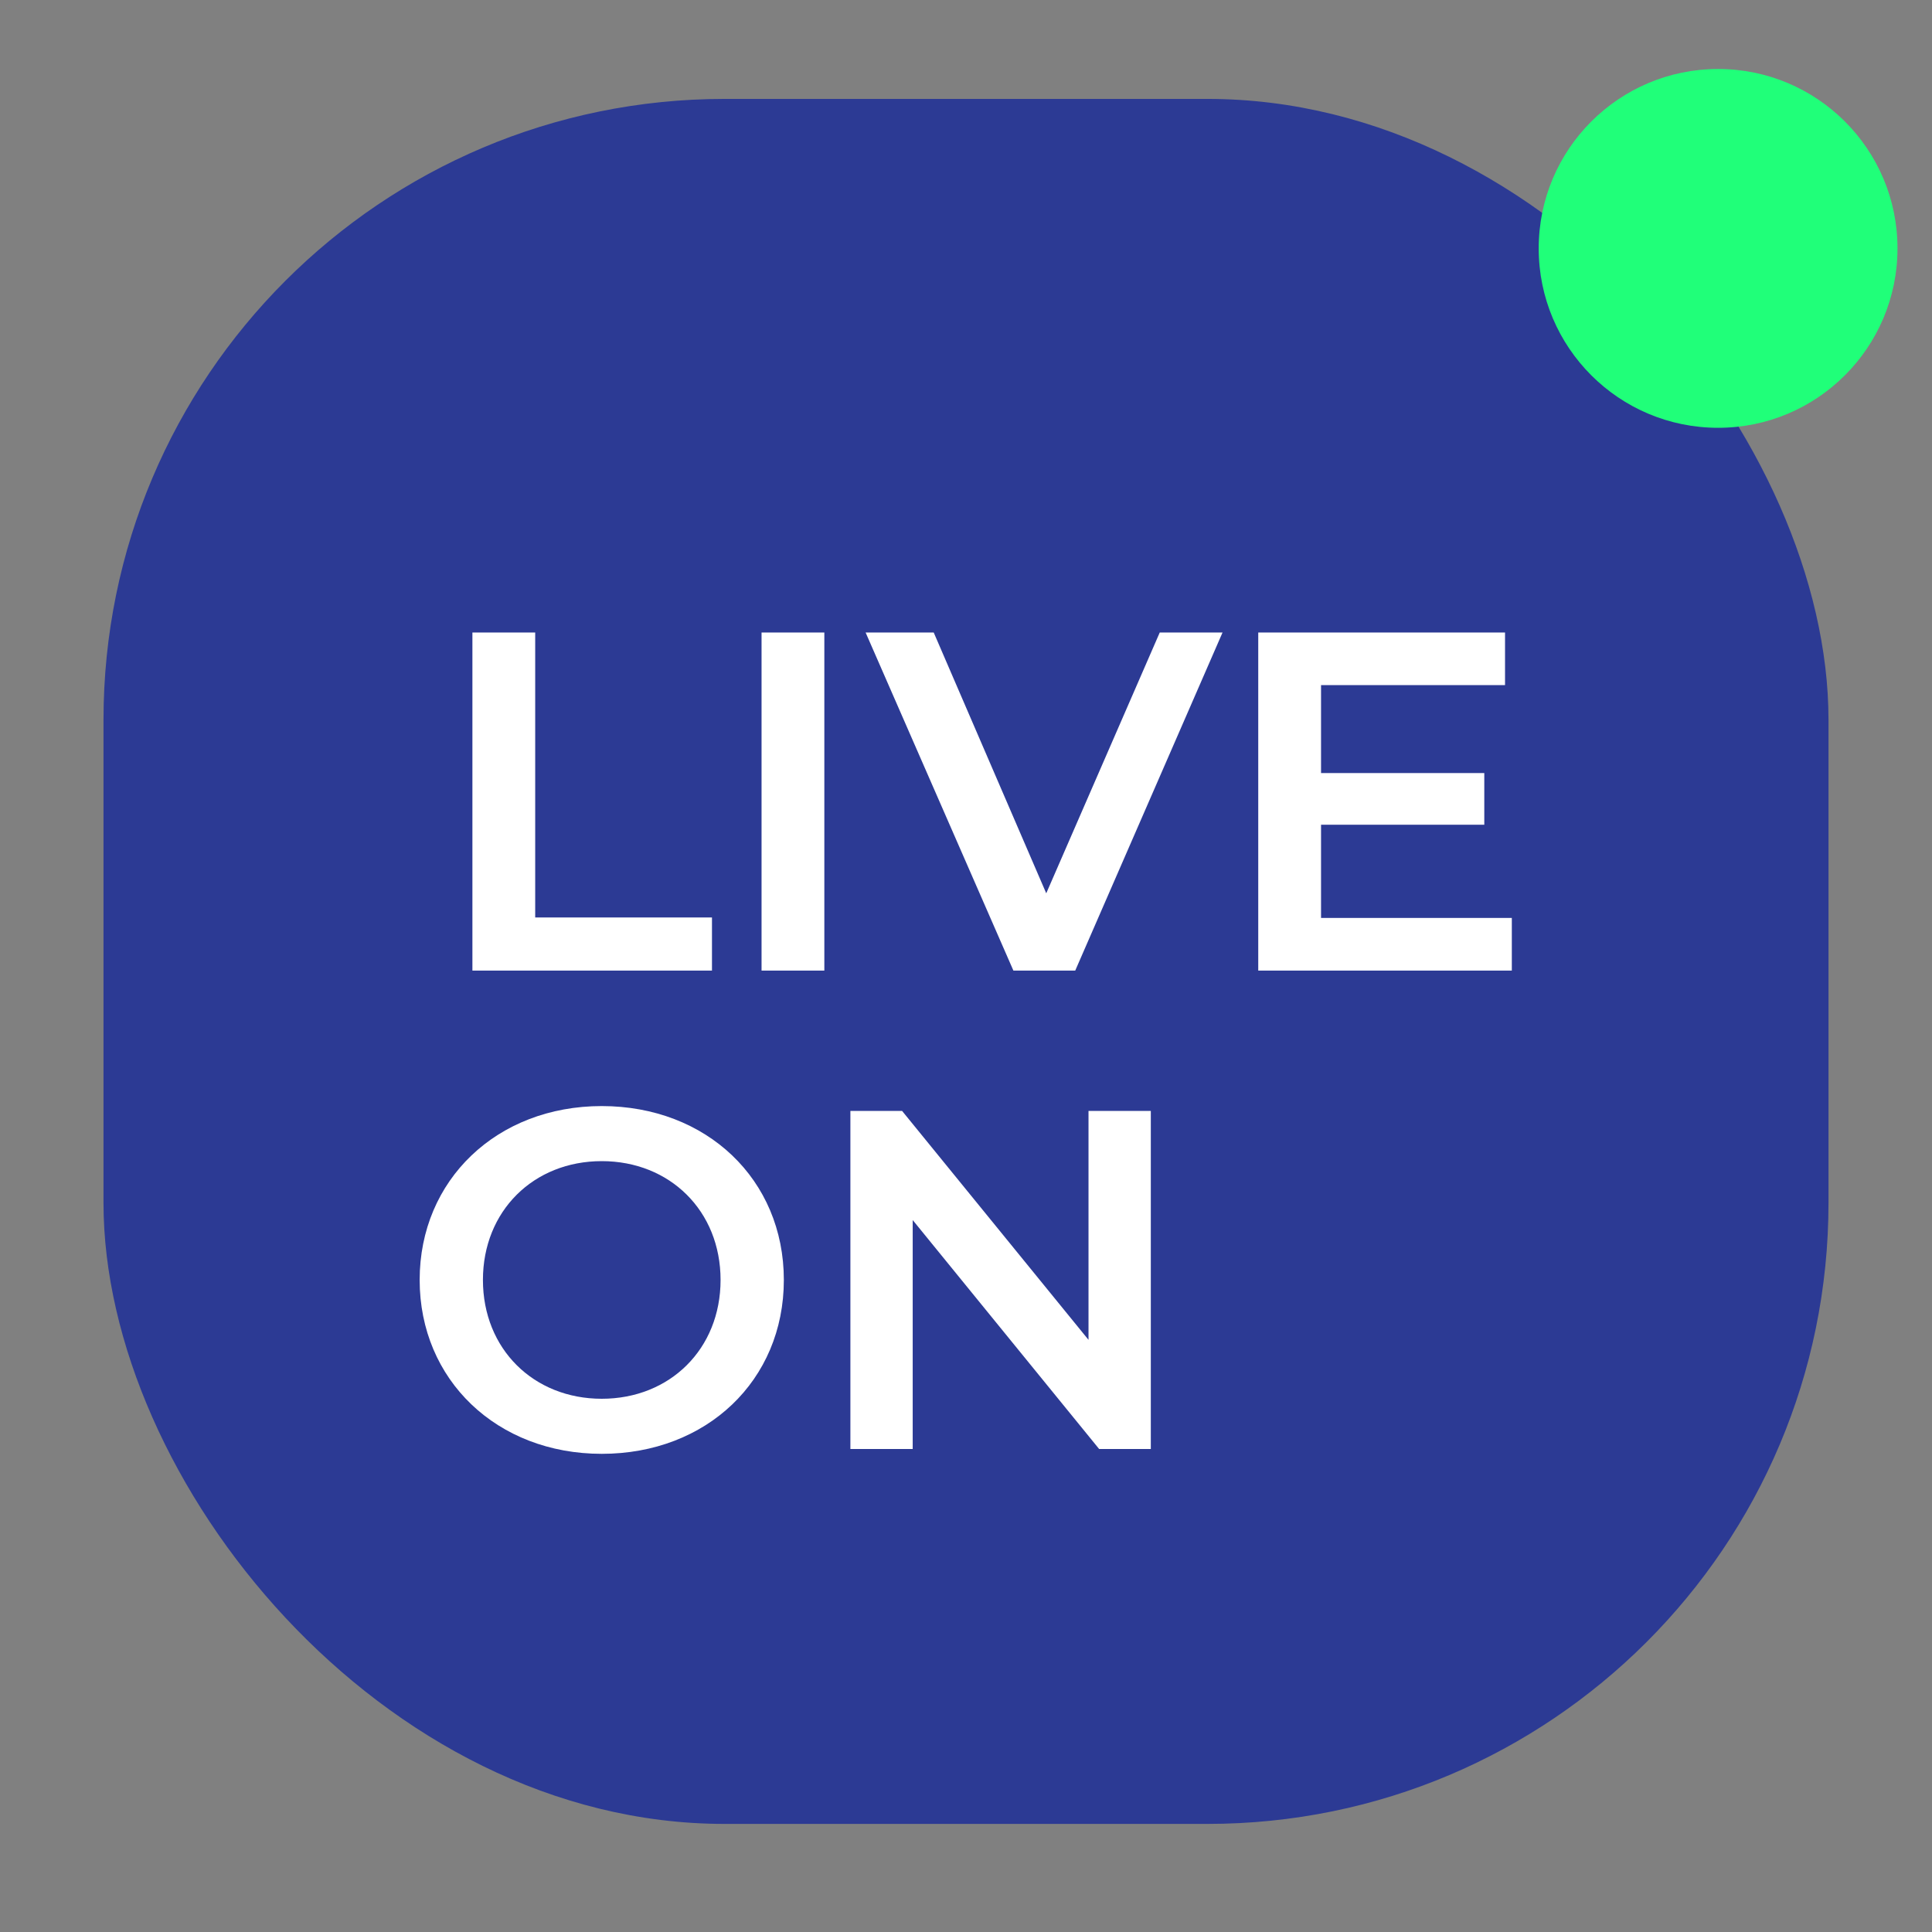 <svg width="56" height="56" viewBox="0 0 56 56" fill="none" xmlns="http://www.w3.org/2000/svg">
<rect x="0" y="0" width="56" height="56" fill="#808080" stroke="none"/>
<rect x="3" y="2.867" width="50" height="50" rx="18" fill="#2C3A94"/>
<path d="M13.693 28.133V18.333H15.513V26.593H20.637V28.133H13.693ZM22.074 28.133V18.333H23.894V28.133H22.074ZM33.616 18.333H35.436L31.166 28.133H29.374L25.09 18.333H27.064L30.326 25.893L33.616 18.333ZM38.291 26.607H43.821V28.133H36.471V18.333H43.624V19.859H38.291V22.407H43.023V23.905H38.291V26.607Z" fill="white"/>
<path d="M17.442 42.14C14.404 42.14 12.164 39.998 12.164 37.1C12.164 34.202 14.404 32.06 17.442 32.06C20.48 32.06 22.72 34.188 22.72 37.1C22.72 40.012 20.48 42.14 17.442 42.14ZM17.442 40.544C19.416 40.544 20.886 39.102 20.886 37.1C20.886 35.098 19.416 33.656 17.442 33.656C15.468 33.656 13.998 35.098 13.998 37.1C13.998 39.102 15.468 40.544 17.442 40.544ZM31.551 32.2H33.357V42H31.859L26.455 35.364V42H24.649V32.2H26.147L31.551 38.836V32.2Z" fill="white"/>
<ellipse cx="49.8" cy="7.2" rx="5.2" ry="5.2" fill="#20FF79"/>
</svg>
